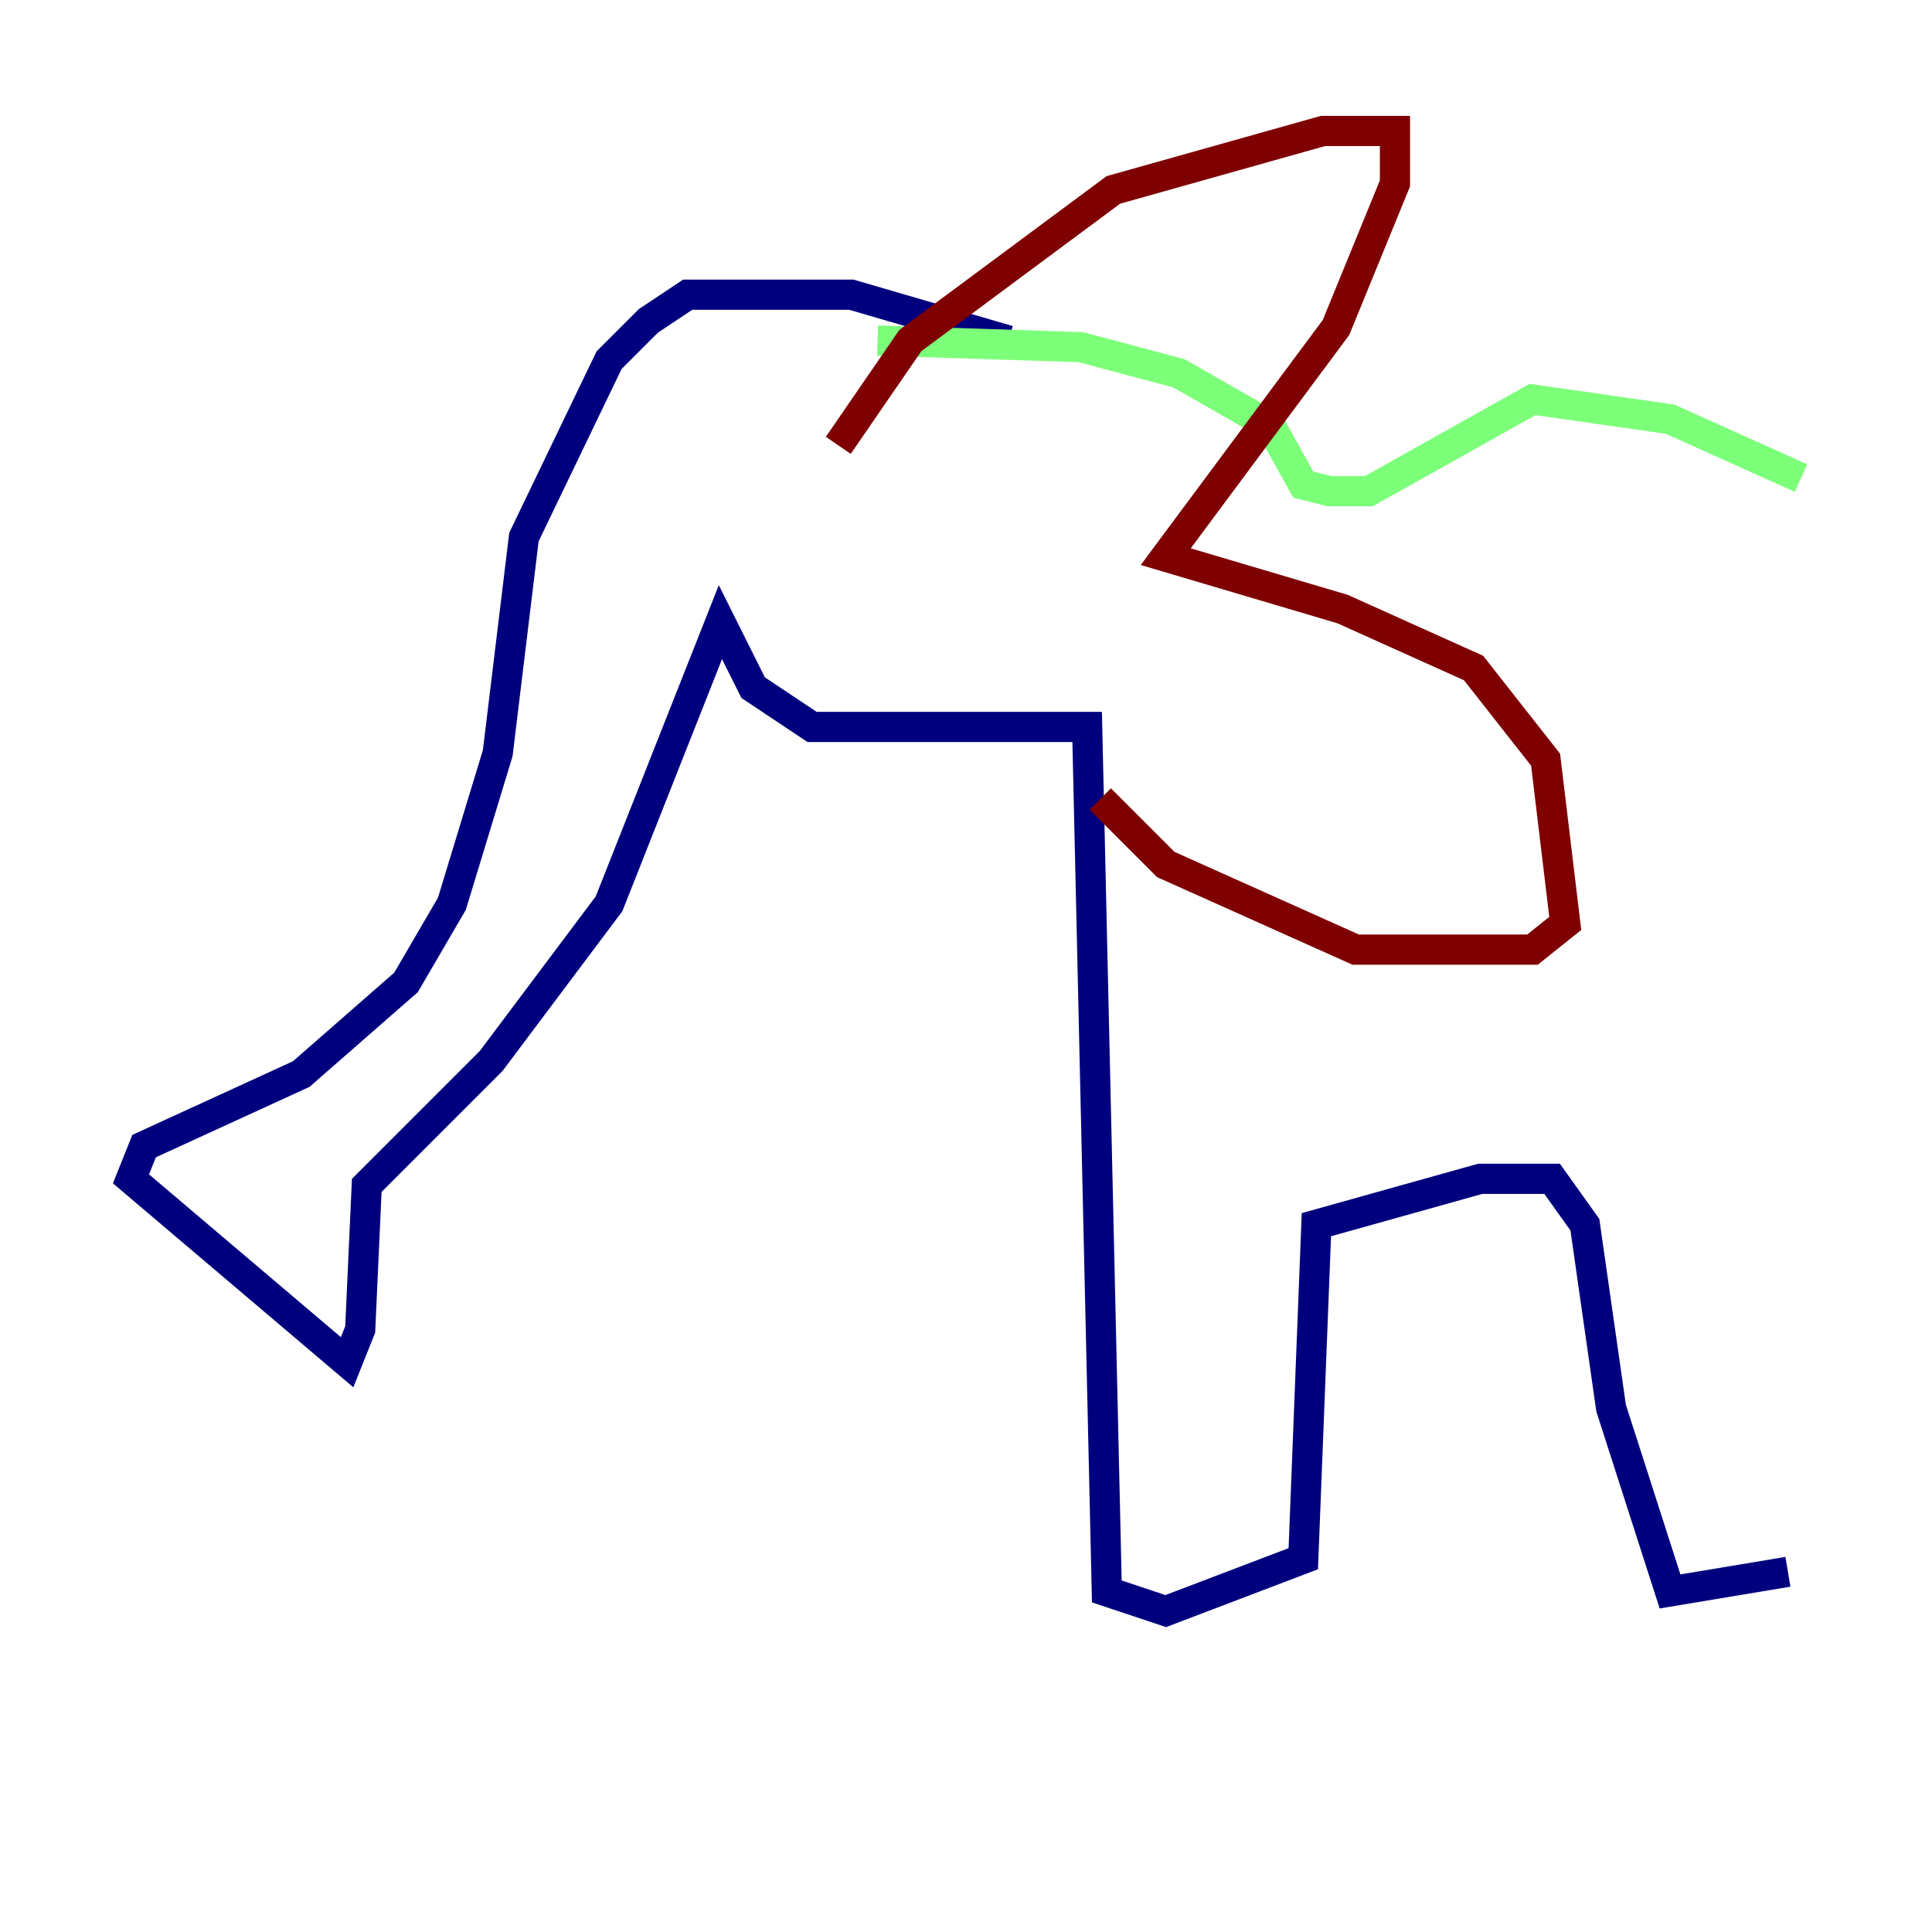 <?xml version="1.0" encoding="utf-8" ?>
<svg baseProfile="tiny" height="128" version="1.2" viewBox="0,0,128,128" width="128" xmlns="http://www.w3.org/2000/svg" xmlns:ev="http://www.w3.org/2001/xml-events" xmlns:xlink="http://www.w3.org/1999/xlink"><defs /><polyline fill="none" points="66.82,22.563 56.407,19.525 45.559,19.525 42.956,21.261 40.352,23.864 34.712,35.58 32.976,49.898 29.939,59.878 26.902,65.085 19.959,71.159 9.546,75.932 8.678,78.102 22.997,90.251 23.864,88.081 24.298,78.536 32.542,70.291 40.352,59.878 47.729,41.22 49.898,45.559 53.803,48.163 72.027,48.163 73.329,105.437 77.234,106.739 86.346,103.268 87.214,81.139 98.061,78.102 102.834,78.102 105.003,81.139 106.739,93.288 110.644,105.437 118.454,104.136" stroke="#00007f" stroke-width="2" /><polyline fill="none" points="58.142,22.563 71.593,22.997 78.102,24.732 84.176,28.203 86.346,32.108 88.081,32.542 90.685,32.542 101.532,26.468 110.644,27.77 119.322,31.675" stroke="#7cff79" stroke-width="2" /><polyline fill="none" points="55.539,29.505 60.312,22.563 73.763,12.583 87.647,8.678 92.42,8.678 92.42,12.149 88.515,21.695 77.234,36.881 88.949,40.352 97.627,44.258 102.4,50.332 103.702,61.18 101.532,62.915 89.817,62.915 77.234,57.275 72.895,52.936" stroke="#7f0000" stroke-width="2" /></svg>